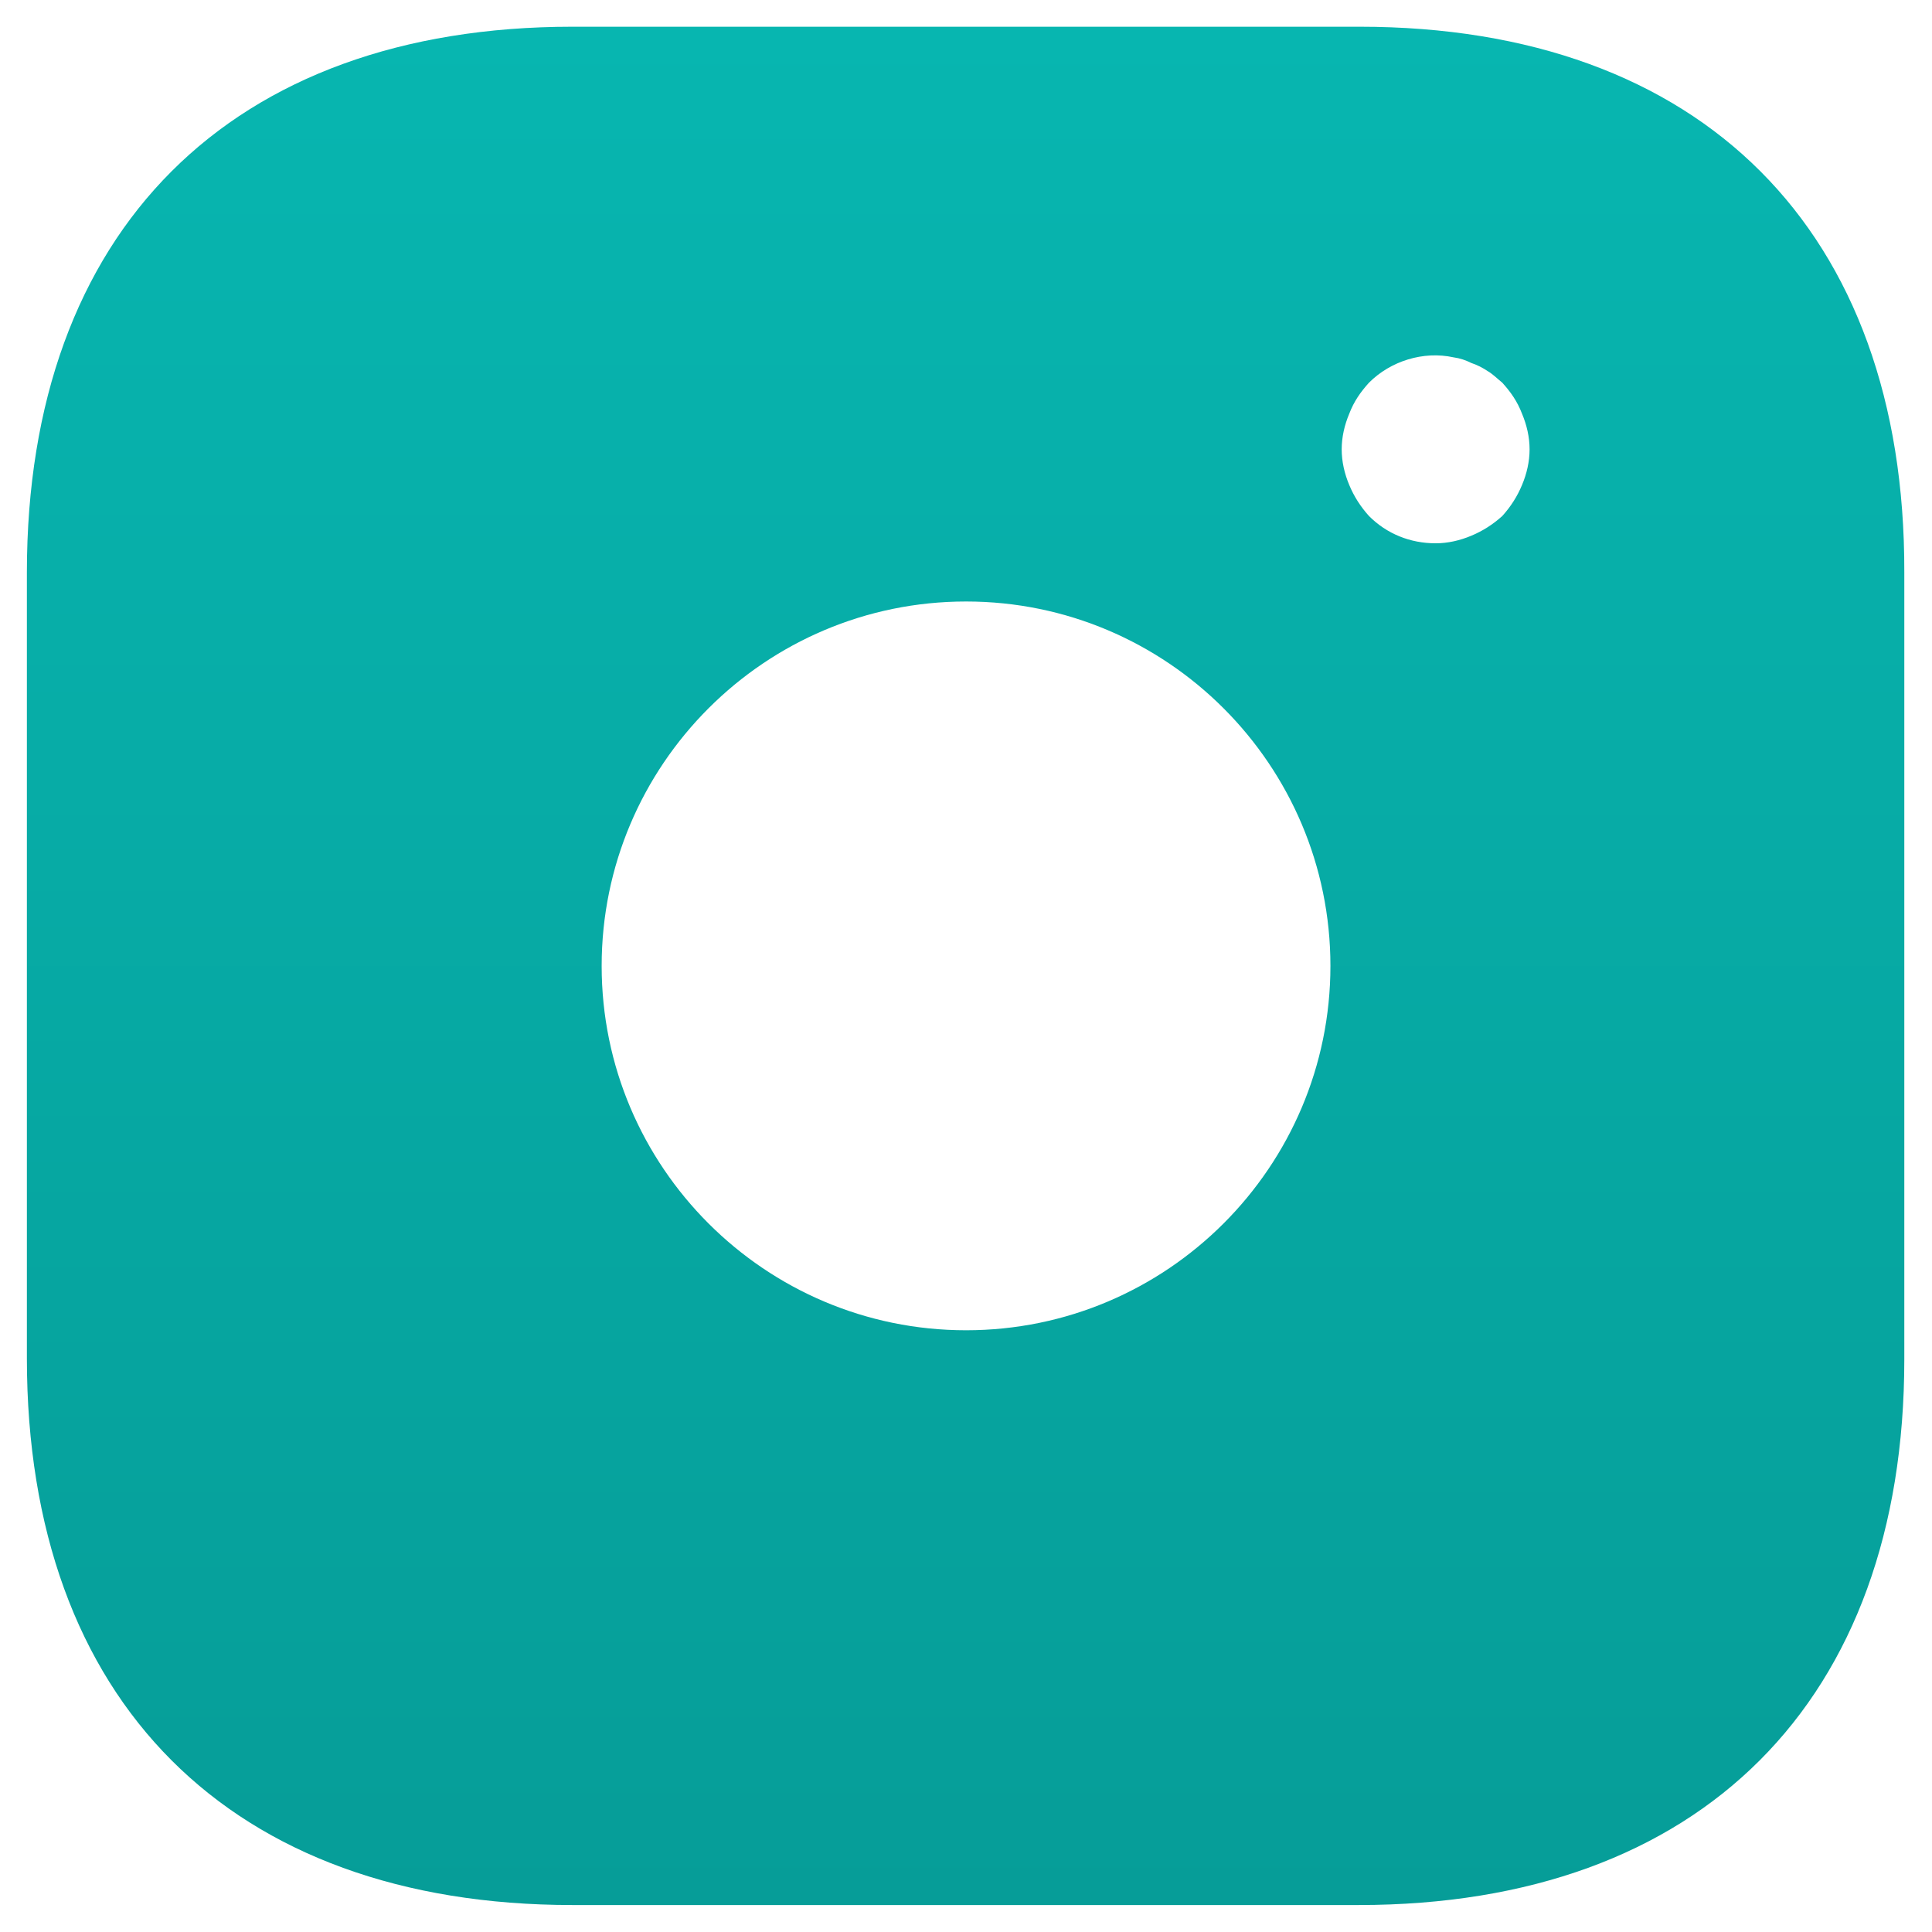 <svg width="24" height="24" viewBox="0 0 24 24" fill="none" xmlns="http://www.w3.org/2000/svg">
<path d="M16.889 0.332H7.112C2.866 0.332 0.334 2.864 0.334 7.11V16.875C0.334 21.134 2.866 23.665 7.112 23.665H16.877C21.124 23.665 23.656 21.134 23.656 16.887V7.11C23.667 2.864 21.136 0.332 16.889 0.332ZM12.001 16.525C9.504 16.525 7.474 14.495 7.474 11.999C7.474 9.502 9.504 7.472 12.001 7.472C14.497 7.472 16.527 9.502 16.527 11.999C16.527 14.495 14.497 16.525 12.001 16.525ZM18.907 6.025C18.849 6.165 18.767 6.294 18.662 6.41C18.546 6.515 18.417 6.597 18.277 6.655C18.137 6.714 17.986 6.749 17.834 6.749C17.519 6.749 17.227 6.632 17.006 6.41C16.901 6.294 16.819 6.165 16.761 6.025C16.702 5.885 16.667 5.734 16.667 5.582C16.667 5.43 16.702 5.279 16.761 5.139C16.819 4.987 16.901 4.87 17.006 4.754C17.274 4.485 17.682 4.357 18.056 4.439C18.137 4.45 18.207 4.474 18.277 4.509C18.347 4.532 18.417 4.567 18.487 4.614C18.546 4.649 18.604 4.707 18.662 4.754C18.767 4.87 18.849 4.987 18.907 5.139C18.966 5.279 19.001 5.43 19.001 5.582C19.001 5.734 18.966 5.885 18.907 6.025Z" fill="url(#paint0_linear_3517_26234)"/>
<defs>
<linearGradient id="paint0_linear_3517_26234" x1="11.995" y1="0.332" x2="11.995" y2="23.665" gradientUnits="userSpaceOnUse">
<stop stop-color="#07B6B0"/>
<stop offset="1" stop-color="#069D98"/>
</linearGradient>
</defs>
</svg>
